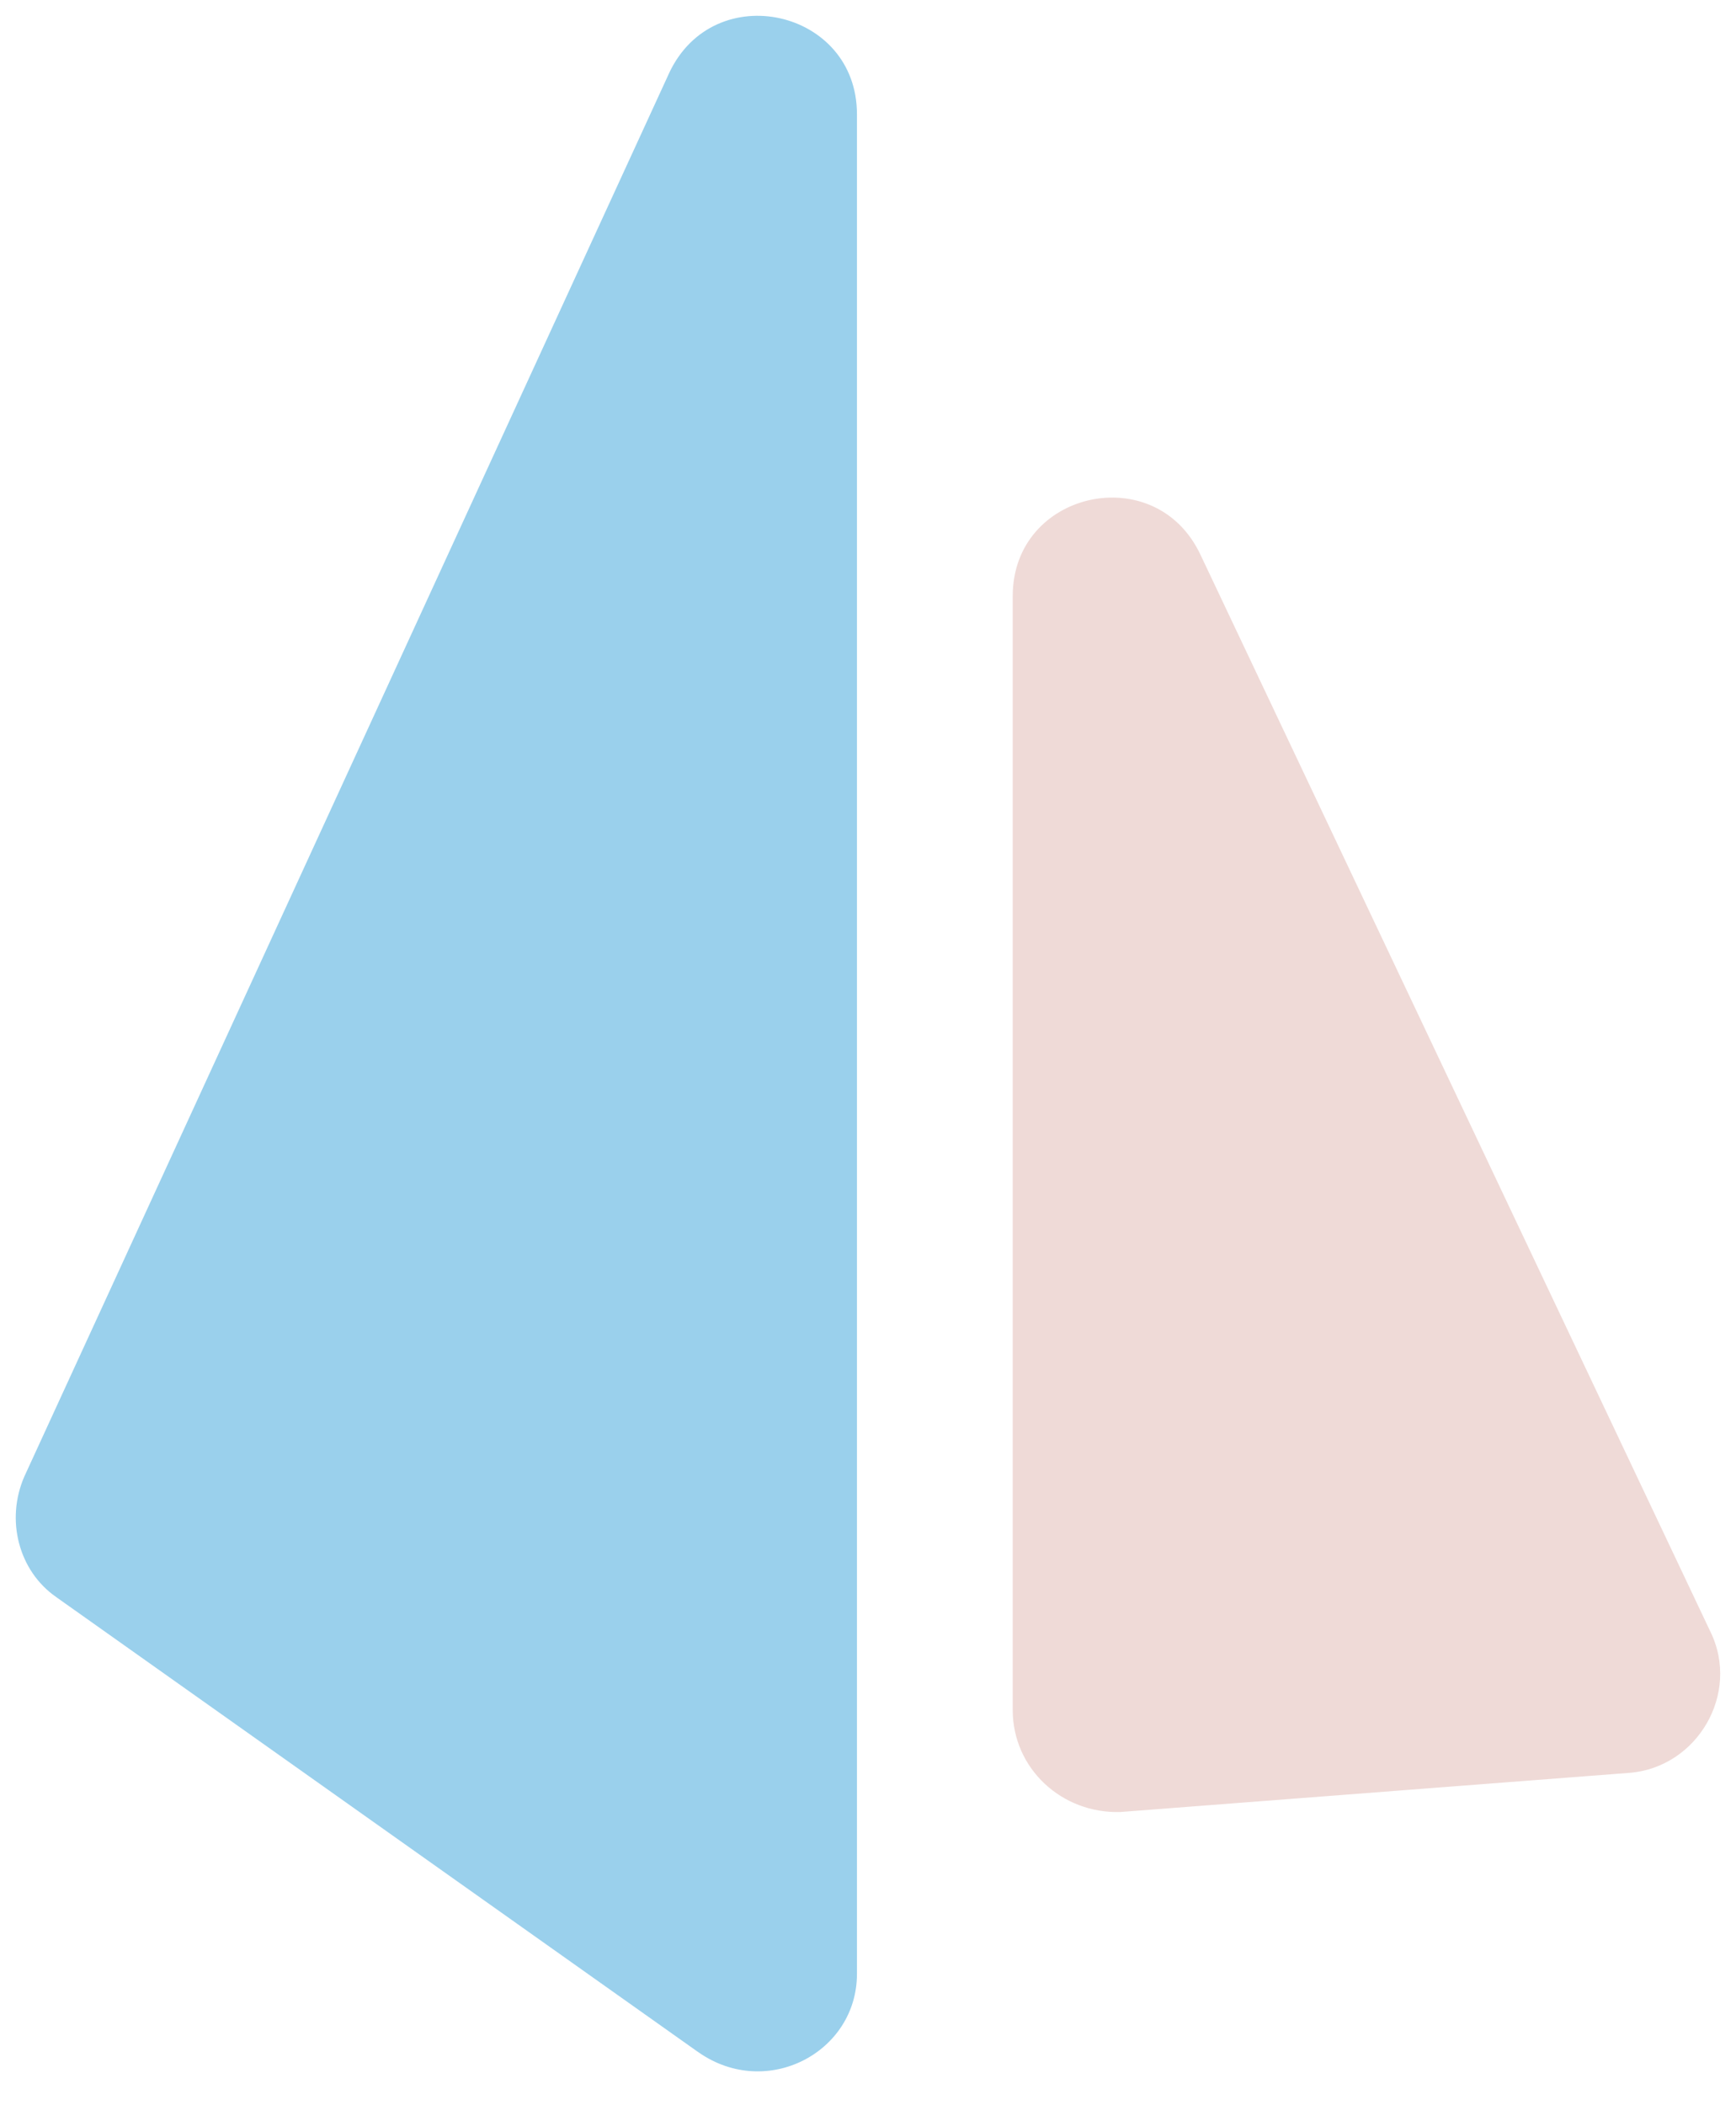 <svg width="33" height="40" viewBox="0 0 33 40" fill="none" xmlns="http://www.w3.org/2000/svg">
<g filter="url(#filter0_b_20_6)">
<path d="M0.978 30.465L0.977 30.464C0.211 29.928 -0.063 28.888 0.324 27.997L12.584 1.325C12.584 1.324 12.584 1.324 12.584 1.324C13.511 -0.644 16.44 0.015 16.44 2.172V37.504C16.44 39.117 14.593 40.09 13.197 39.121C13.196 39.121 13.196 39.121 13.196 39.121L0.978 30.465Z" fill="#9AD0EC" stroke="white" stroke-width="0.3"/>
<path d="M22.957 10.479L22.957 10.479L32.65 30.941L32.651 30.942C33.266 32.212 32.381 33.718 30.993 33.834C30.992 33.834 30.992 33.834 30.992 33.834L21.304 34.579C20.102 34.616 19.101 33.686 19.101 32.492V11.326C19.101 9.168 22.031 8.51 22.957 10.479Z" fill="#EFDAD7" stroke="white" stroke-width="0.3"/>
</g>
<defs>
<filter id="filter0_b_20_6" x="-4" y="-4" width="41" height="47.657" filterUnits="userSpaceOnUse" color-interpolation-filters="sRGB">
<feFlood flood-opacity="0" result="BackgroundImageFix"/>
<feGaussianBlur in="BackgroundImageFix" stdDeviation="2"/>
<feComposite in2="SourceAlpha" operator="in" result="effect1_backgroundBlur_20_6"/>
<feBlend mode="normal" in="SourceGraphic" in2="effect1_backgroundBlur_20_6" result="shape"/>
</filter>
</defs>
</svg>
